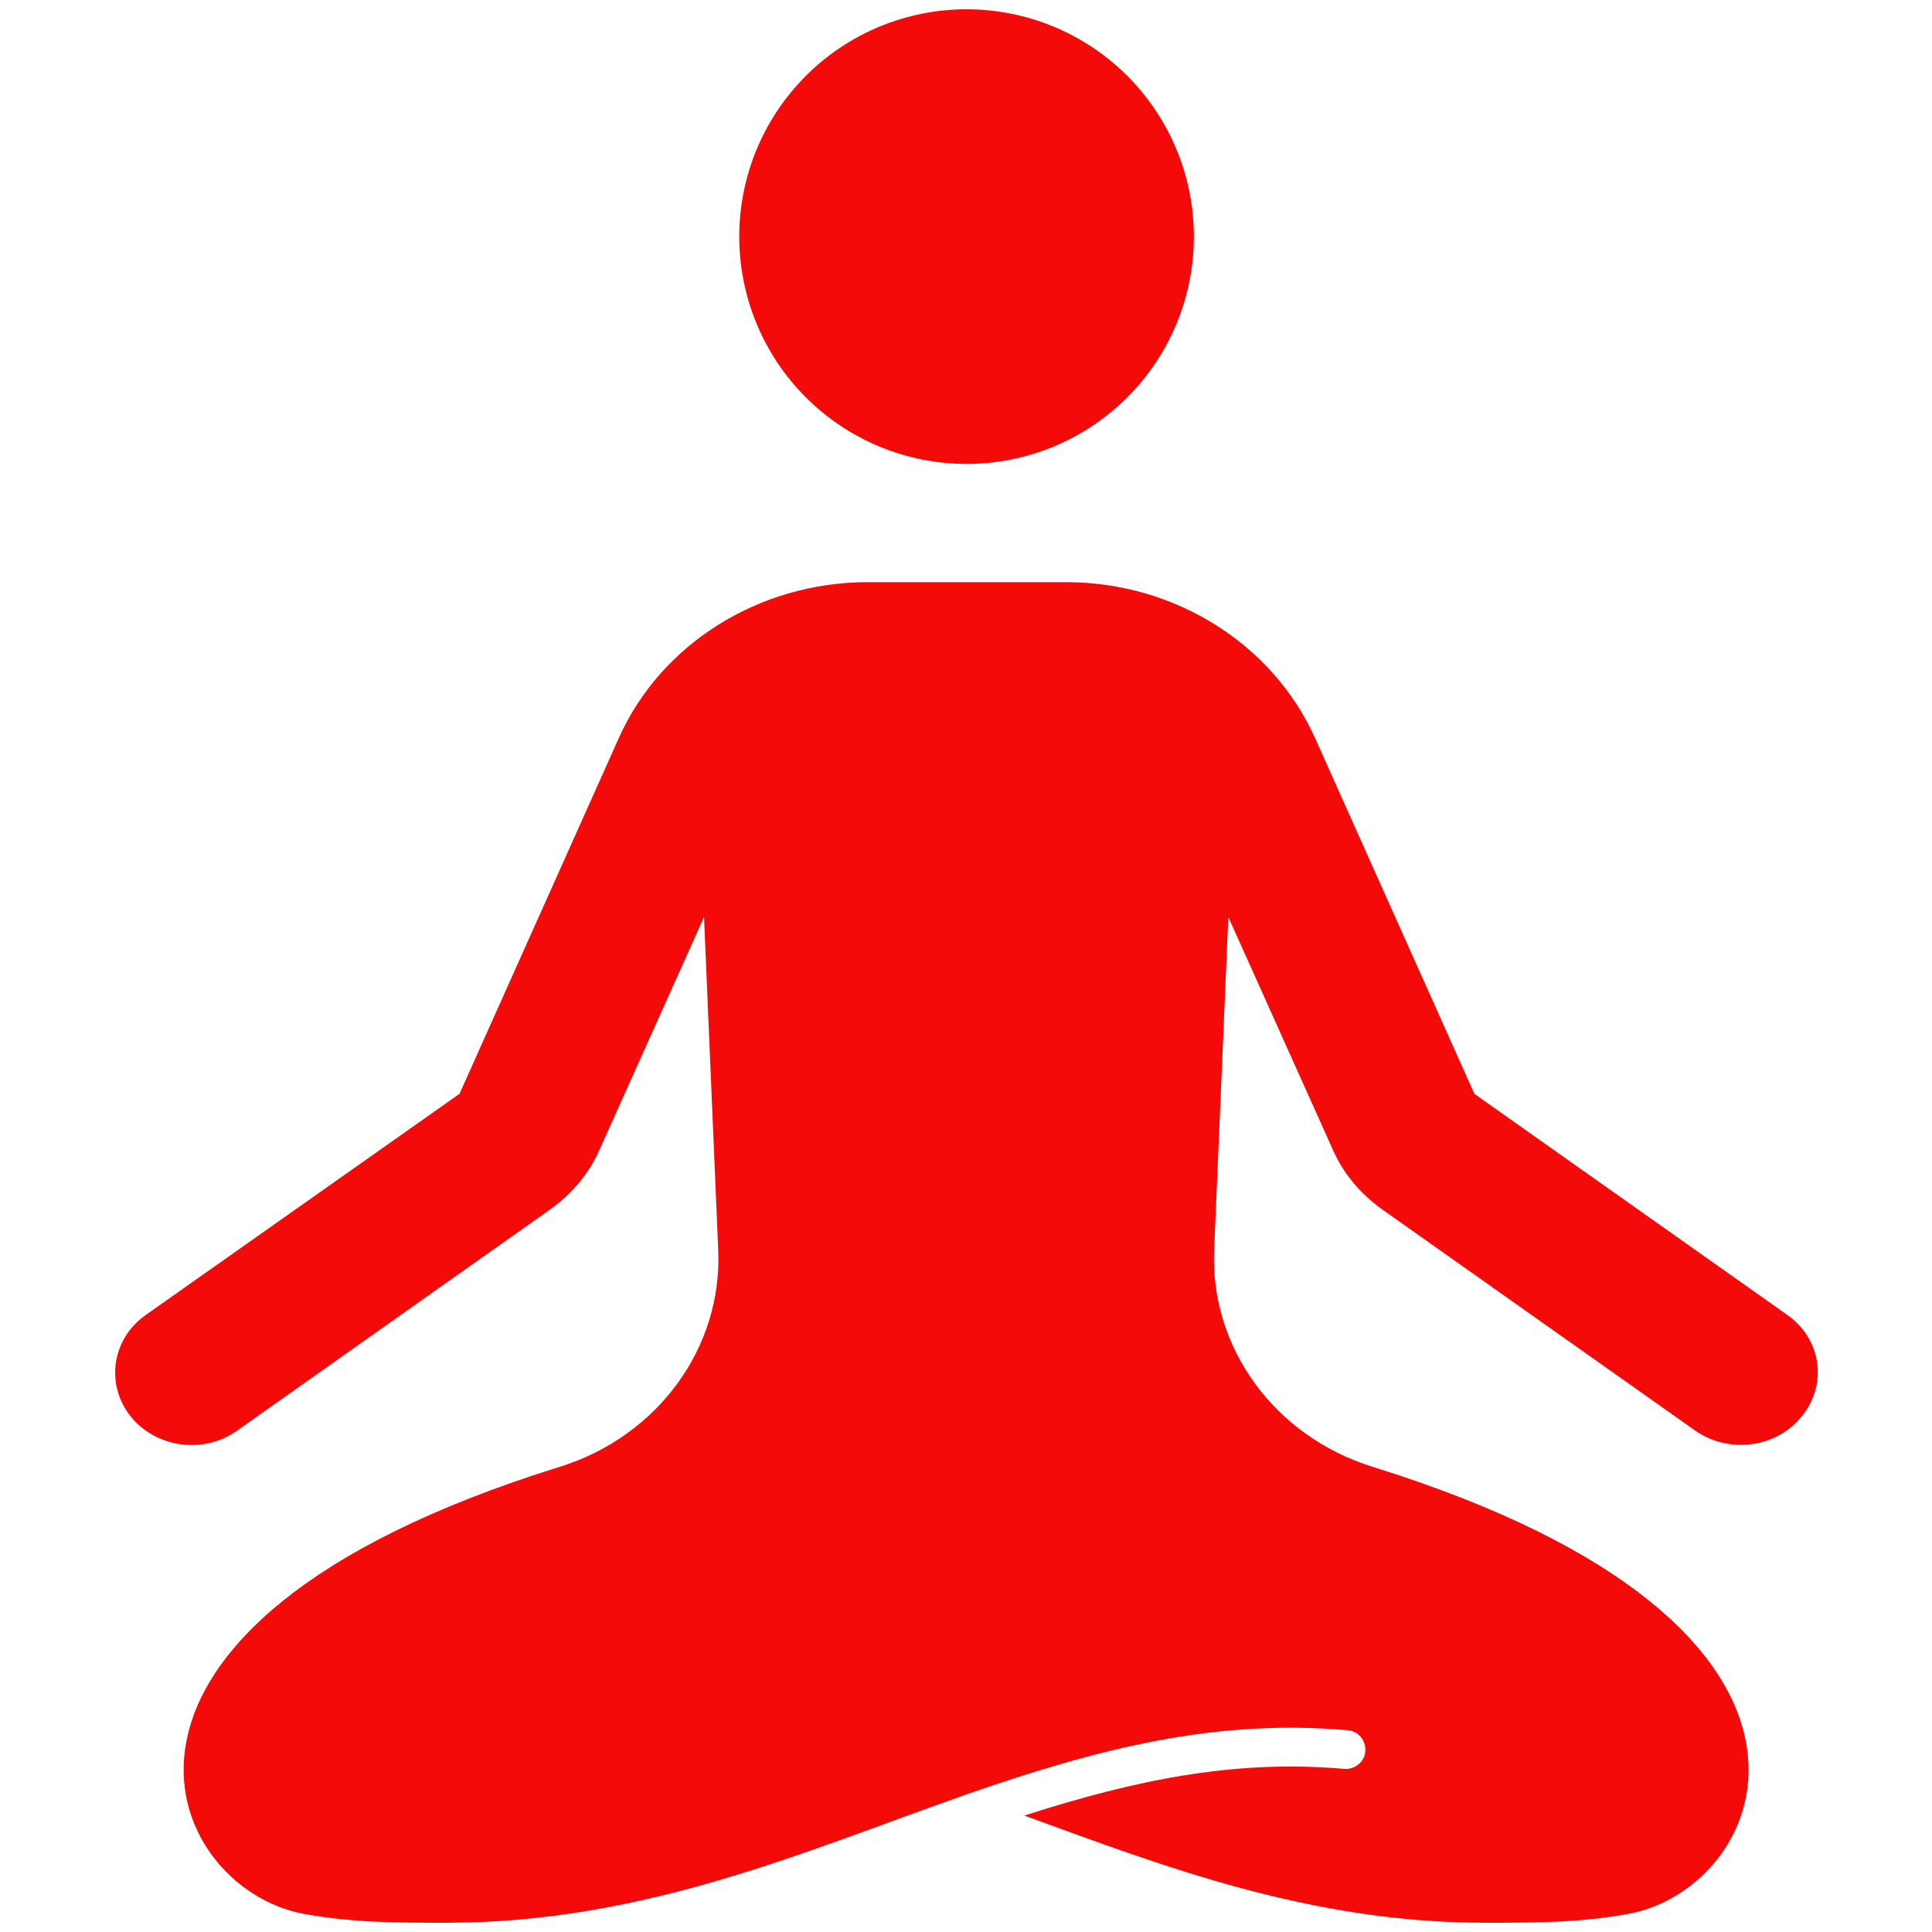 <svg xmlns="http://www.w3.org/2000/svg" xmlns:xlink="http://www.w3.org/1999/xlink" width="1080" zoomAndPan="magnify" viewBox="0 0 810 810" height="1080" preserveAspectRatio="xMidYMid meet" version="1.0"><defs><clipPath id="a2cc6d0a15"><path d="M 48 244 L 763 244 L 763 806.391 L 48 806.391 Z M 48 244 " clip-rule="nonzero"/></clipPath><clipPath id="7e67fa29d6"><path d="M 309 3.891 L 501 3.891 L 501 195 L 309 195 Z M 309 3.891 " clip-rule="nonzero"/></clipPath></defs><g clip-path="url(#a2cc6d0a15)"><path fill="#f50a0a" d="M 749.387 551.324 L 618.145 458.59 L 551.398 309.535 C 533.59 269.906 492.516 244.074 446.949 244.074 L 363.84 244.074 C 318.273 244.074 277.039 269.906 259.391 309.535 L 192.648 458.59 L 61.082 551.324 C 46.965 561.273 44.078 580.203 54.664 593.684 C 65.254 607 85.309 609.887 99.43 599.777 L 230.672 507.043 C 239.656 500.625 246.879 492.121 251.211 482.332 L 295.172 384.465 L 301.105 523.727 C 303.031 564.801 275.918 602.184 234.523 615.02 C 19.527 681.926 68.305 791.668 127.508 802.418 C 148.043 806.109 165.371 806.109 187.512 806.109 C 270.461 806.109 337.848 775.945 405.074 752.359 C 461.23 732.785 509.844 720.594 565.039 725.406 C 569.531 725.727 572.738 729.738 572.418 734.23 C 572.098 738.723 568.086 741.934 563.594 741.609 C 517.547 737.602 475.832 746.266 429.461 761.184 C 488.828 782.844 549.633 806.109 622.477 806.109 C 644.777 806.109 661.945 806.109 682.645 802.418 C 741.848 791.668 790.461 681.926 575.625 615.02 C 534.23 602.184 507.117 564.801 509.043 523.727 L 514.98 384.465 L 558.941 482.332 C 563.273 492.121 570.492 500.625 579.477 507.043 L 710.719 599.777 C 724.84 609.727 745.055 607 755.484 593.684 C 766.395 580.203 763.508 561.273 749.387 551.324 Z M 749.387 551.324 " fill-opacity="1" fill-rule="nonzero"/></g><g clip-path="url(#7e67fa29d6)"><path fill="#f50a0a" d="M 500.539 99.195 C 500.539 100.754 500.5 102.312 500.426 103.871 C 500.348 105.43 500.234 106.984 500.078 108.535 C 499.926 110.086 499.738 111.637 499.508 113.18 C 499.277 114.723 499.012 116.258 498.707 117.785 C 498.402 119.316 498.062 120.84 497.684 122.352 C 497.305 123.863 496.887 125.367 496.434 126.859 C 495.984 128.352 495.492 129.832 494.969 131.301 C 494.441 132.77 493.883 134.223 493.285 135.664 C 492.688 137.105 492.055 138.531 491.391 139.941 C 490.723 141.352 490.02 142.746 489.285 144.121 C 488.551 145.496 487.781 146.852 486.98 148.191 C 486.18 149.527 485.344 150.844 484.477 152.141 C 483.609 153.438 482.715 154.715 481.785 155.965 C 480.855 157.219 479.895 158.449 478.906 159.652 C 477.918 160.859 476.898 162.039 475.852 163.195 C 474.805 164.352 473.727 165.48 472.625 166.582 C 471.523 167.688 470.395 168.762 469.238 169.809 C 468.082 170.855 466.902 171.875 465.695 172.863 C 464.488 173.855 463.262 174.812 462.008 175.742 C 460.754 176.672 459.48 177.57 458.184 178.438 C 456.887 179.301 455.57 180.137 454.23 180.938 C 452.895 181.742 451.535 182.508 450.16 183.246 C 448.785 183.98 447.395 184.68 445.984 185.348 C 444.574 186.016 443.148 186.645 441.707 187.242 C 440.266 187.84 438.812 188.402 437.344 188.926 C 435.875 189.453 434.395 189.941 432.902 190.395 C 431.406 190.848 429.906 191.262 428.391 191.641 C 426.879 192.02 425.359 192.363 423.828 192.668 C 422.297 192.973 420.762 193.238 419.219 193.465 C 417.676 193.695 416.129 193.887 414.578 194.039 C 413.023 194.191 411.469 194.305 409.91 194.383 C 408.355 194.461 406.797 194.496 405.234 194.496 C 403.676 194.496 402.117 194.461 400.559 194.383 C 399 194.305 397.445 194.191 395.895 194.039 C 394.34 193.887 392.793 193.695 391.25 193.465 C 389.707 193.238 388.172 192.973 386.641 192.668 C 385.113 192.363 383.59 192.02 382.078 191.641 C 380.566 191.262 379.062 190.848 377.57 190.395 C 376.078 189.941 374.598 189.453 373.129 188.926 C 371.66 188.402 370.207 187.84 368.766 187.242 C 367.324 186.645 365.898 186.016 364.488 185.348 C 363.078 184.68 361.684 183.98 360.309 183.246 C 358.934 182.508 357.578 181.742 356.238 180.938 C 354.902 180.137 353.586 179.301 352.289 178.438 C 350.992 177.57 349.715 176.672 348.465 175.742 C 347.211 174.812 345.98 173.855 344.777 172.863 C 343.57 171.875 342.391 170.855 341.234 169.809 C 340.078 168.762 338.949 167.688 337.844 166.586 C 336.742 165.48 335.668 164.352 334.621 163.195 C 333.574 162.039 332.555 160.859 331.566 159.652 C 330.574 158.449 329.617 157.219 328.688 155.965 C 327.758 154.715 326.859 153.438 325.992 152.141 C 325.125 150.844 324.293 149.527 323.492 148.191 C 322.688 146.852 321.922 145.496 321.184 144.121 C 320.449 142.746 319.75 141.352 319.082 139.941 C 318.414 138.531 317.781 137.105 317.188 135.664 C 316.59 134.223 316.027 132.77 315.504 131.301 C 314.977 129.832 314.488 128.352 314.035 126.859 C 313.582 125.367 313.168 123.863 312.789 122.352 C 312.41 120.84 312.066 119.316 311.762 117.785 C 311.457 116.258 311.191 114.723 310.965 113.18 C 310.734 111.637 310.543 110.086 310.391 108.535 C 310.238 106.984 310.125 105.43 310.047 103.871 C 309.969 102.312 309.934 100.754 309.934 99.195 C 309.934 97.633 309.969 96.074 310.047 94.52 C 310.125 92.961 310.238 91.406 310.391 89.852 C 310.543 88.301 310.734 86.754 310.965 85.211 C 311.191 83.668 311.457 82.133 311.762 80.602 C 312.066 79.07 312.41 77.551 312.789 76.039 C 313.168 74.523 313.582 73.023 314.035 71.527 C 314.488 70.035 314.977 68.555 315.504 67.086 C 316.027 65.617 316.59 64.164 317.188 62.723 C 317.781 61.281 318.414 59.855 319.082 58.445 C 319.75 57.035 320.449 55.645 321.184 54.27 C 321.922 52.895 322.688 51.535 323.492 50.199 C 324.293 48.859 325.125 47.543 325.992 46.246 C 326.859 44.949 327.758 43.676 328.688 42.422 C 329.617 41.168 330.574 39.941 331.566 38.734 C 332.555 37.527 333.574 36.348 334.621 35.191 C 335.668 34.035 336.742 32.906 337.844 31.805 C 338.949 30.703 340.078 29.625 341.234 28.578 C 342.391 27.531 343.57 26.512 344.773 25.523 C 345.98 24.535 347.211 23.574 348.465 22.645 C 349.715 21.715 350.992 20.82 352.289 19.953 C 353.586 19.086 354.902 18.25 356.238 17.449 C 357.578 16.648 358.934 15.879 360.309 15.145 C 361.684 14.41 363.078 13.707 364.488 13.039 C 365.898 12.375 367.324 11.742 368.766 11.145 C 370.207 10.547 371.66 9.988 373.129 9.461 C 374.598 8.938 376.078 8.445 377.57 7.996 C 379.062 7.543 380.566 7.125 382.078 6.746 C 383.59 6.367 385.113 6.027 386.641 5.723 C 388.172 5.418 389.707 5.152 391.25 4.922 C 392.793 4.691 394.34 4.504 395.895 4.348 C 397.445 4.195 399 4.082 400.559 4.004 C 402.117 3.93 403.676 3.891 405.234 3.891 C 406.797 3.891 408.355 3.93 409.91 4.004 C 411.469 4.082 413.023 4.195 414.578 4.348 C 416.129 4.504 417.676 4.691 419.219 4.922 C 420.762 5.152 422.297 5.418 423.828 5.723 C 425.359 6.027 426.879 6.367 428.391 6.746 C 429.906 7.125 431.406 7.543 432.902 7.996 C 434.395 8.445 435.875 8.938 437.344 9.461 C 438.812 9.988 440.266 10.547 441.707 11.145 C 443.148 11.742 444.574 12.375 445.984 13.039 C 447.395 13.707 448.785 14.41 450.16 15.145 C 451.535 15.879 452.895 16.648 454.23 17.449 C 455.57 18.25 456.887 19.086 458.184 19.953 C 459.48 20.82 460.754 21.715 462.008 22.645 C 463.262 23.574 464.488 24.535 465.695 25.523 C 466.902 26.512 468.082 27.531 469.238 28.578 C 470.395 29.625 471.523 30.703 472.625 31.805 C 473.727 32.906 474.805 34.035 475.852 35.191 C 476.898 36.348 477.918 37.527 478.906 38.734 C 479.895 39.941 480.855 41.168 481.785 42.422 C 482.715 43.676 483.609 44.949 484.477 46.246 C 485.344 47.543 486.18 48.859 486.98 50.199 C 487.781 51.535 488.551 52.895 489.285 54.27 C 490.02 55.645 490.723 57.035 491.391 58.445 C 492.055 59.855 492.688 61.281 493.285 62.723 C 493.883 64.164 494.441 65.617 494.969 67.086 C 495.492 68.555 495.984 70.035 496.434 71.527 C 496.887 73.023 497.305 74.523 497.684 76.039 C 498.062 77.551 498.402 79.07 498.707 80.602 C 499.012 82.133 499.277 83.668 499.508 85.211 C 499.738 86.754 499.926 88.301 500.078 89.852 C 500.234 91.406 500.348 92.961 500.426 94.52 C 500.5 96.074 500.539 97.633 500.539 99.195 Z M 500.539 99.195 " fill-opacity="1" fill-rule="nonzero"/></g></svg>